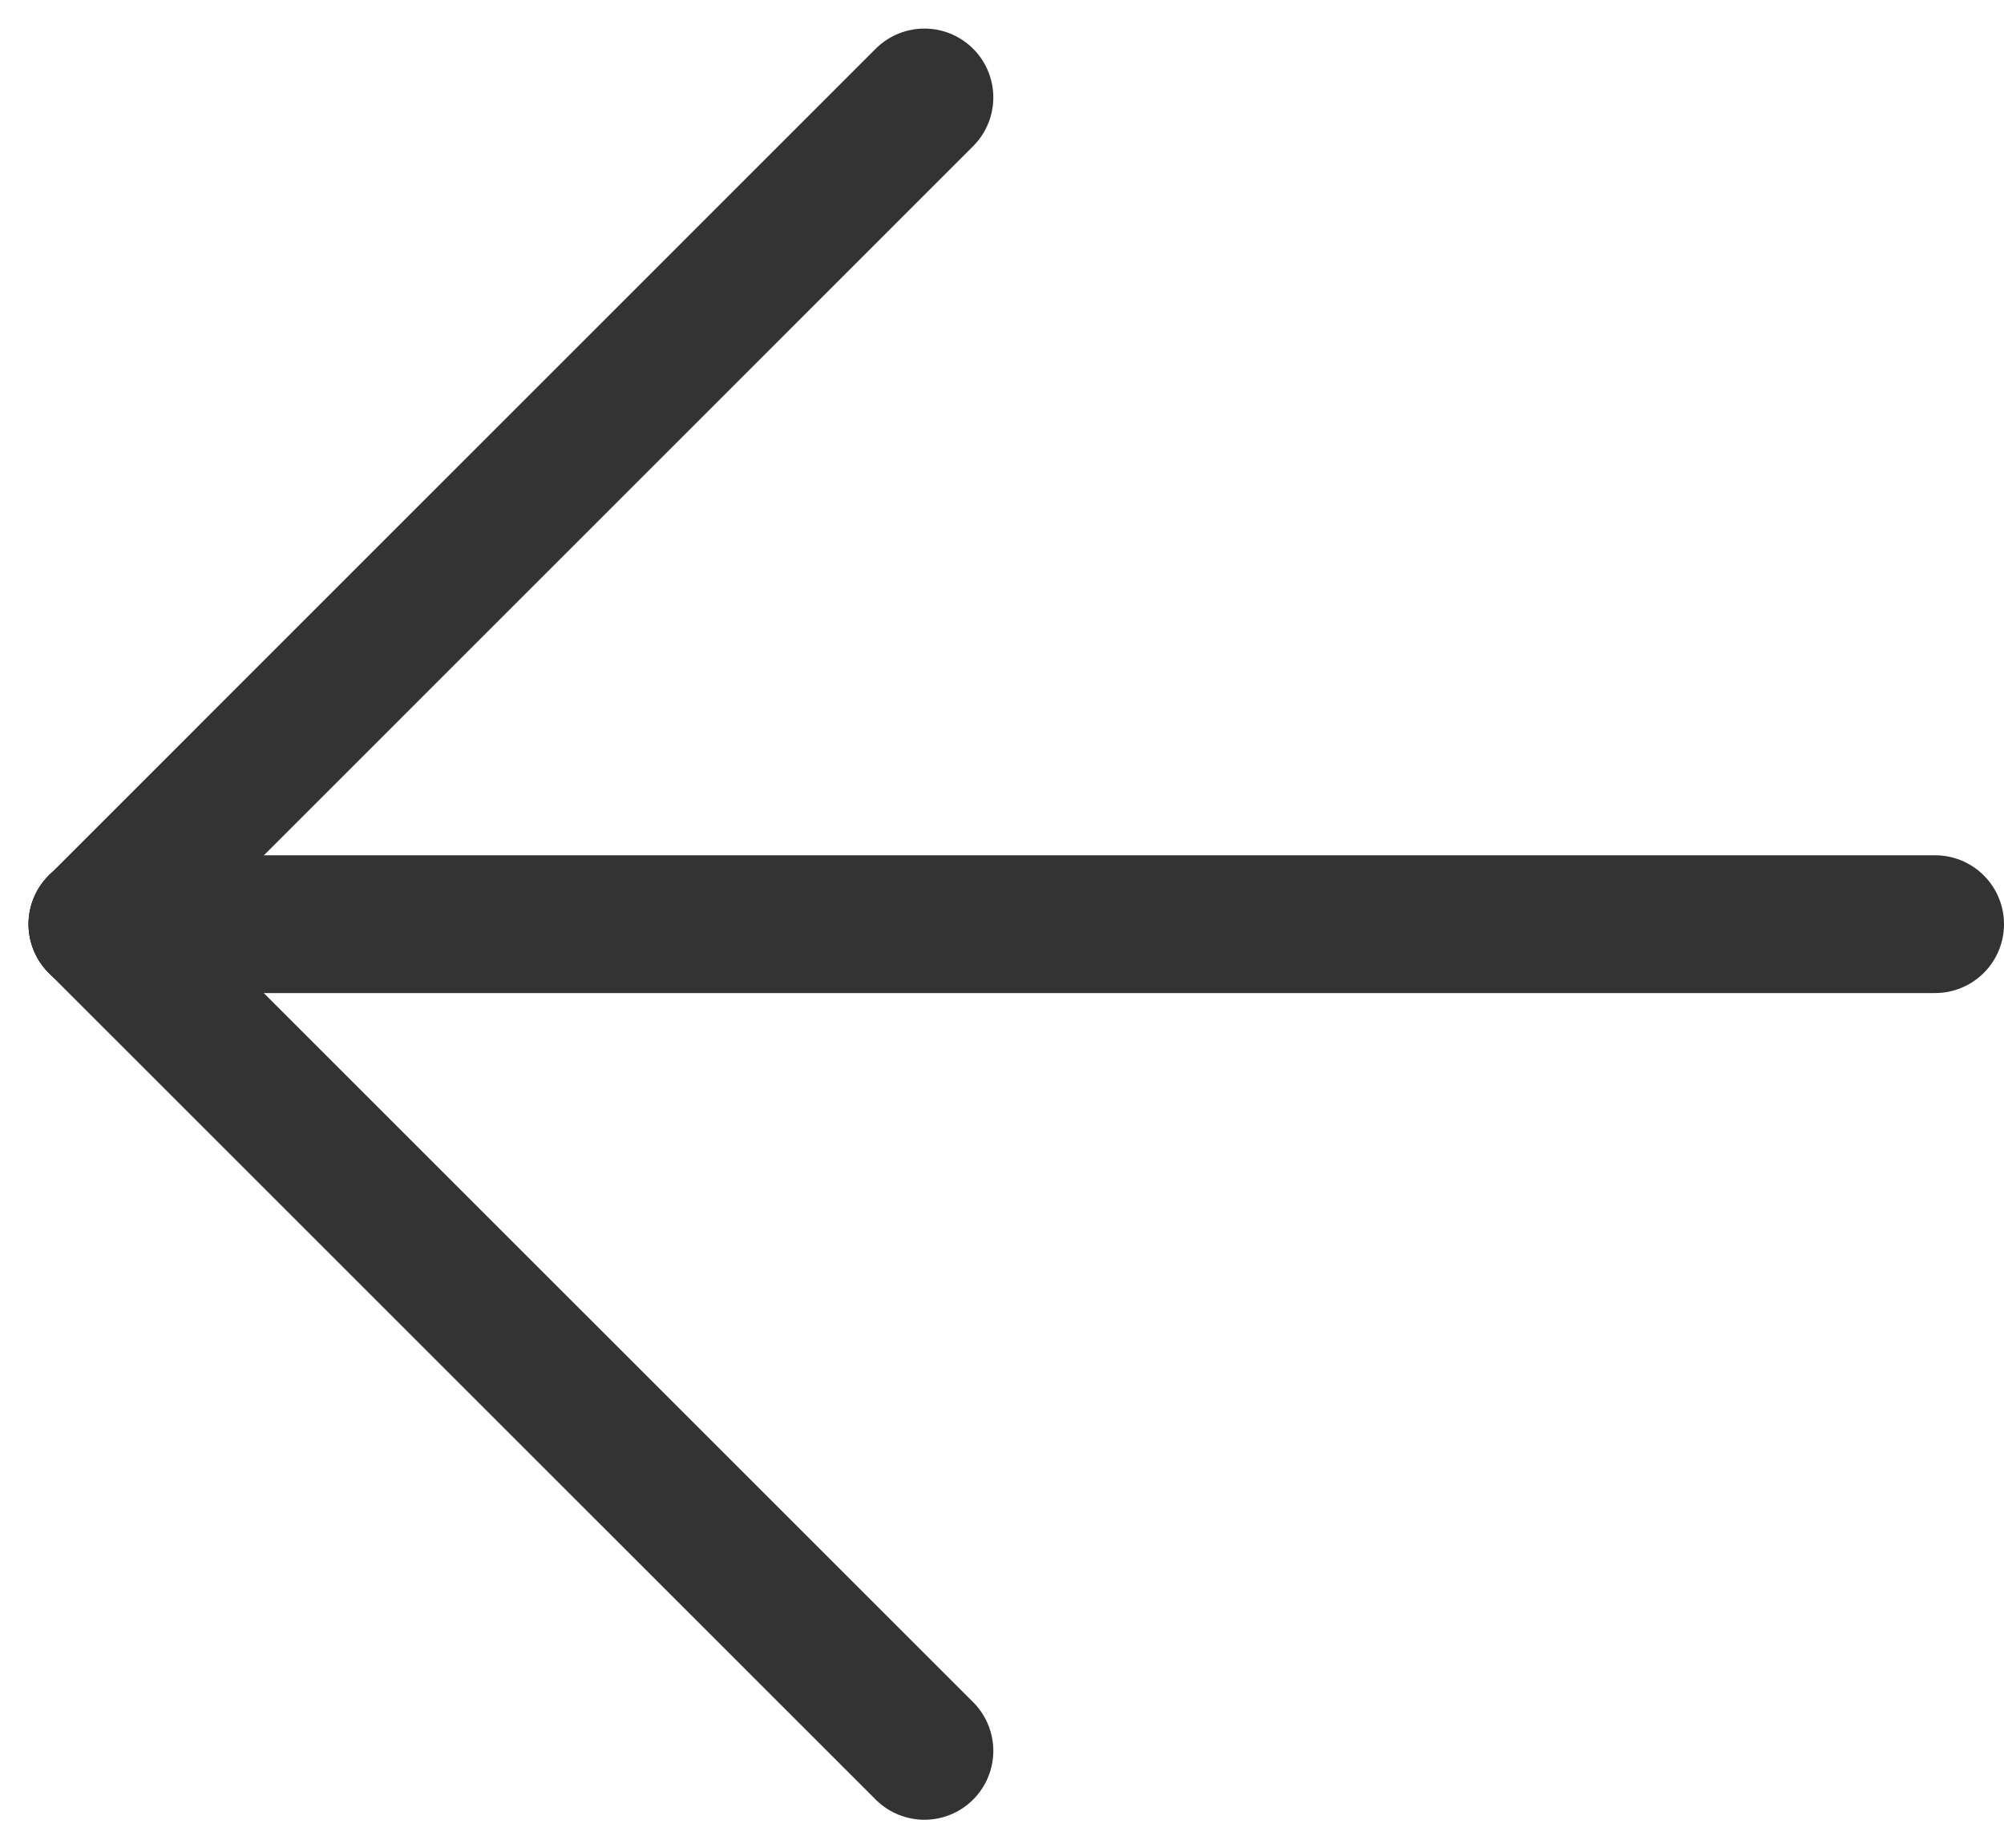 <svg xmlns="http://www.w3.org/2000/svg" width="21.811" height="20.121" viewBox="0 0 21.811 20.121">
  <g id="Group_6683" data-name="Group 6683" transform="translate(-39.439 -15.439)">
    <line id="Line_755" data-name="Line 755" x2="20" transform="translate(40.5 25.5)" fill="none" stroke="#333" stroke-linecap="round" stroke-width="1.5"/>
    <line id="Line_756" data-name="Line 756" x1="9" y2="9.001" transform="translate(40.5 16.5)" fill="none" stroke="#333" stroke-linecap="round" stroke-width="1.5"/>
    <line id="Line_757" data-name="Line 757" x1="9" y2="9.001" transform="translate(49.5 25.5) rotate(90)" fill="none" stroke="#333" stroke-linecap="round" stroke-width="1.5"/>
  </g>
</svg>
